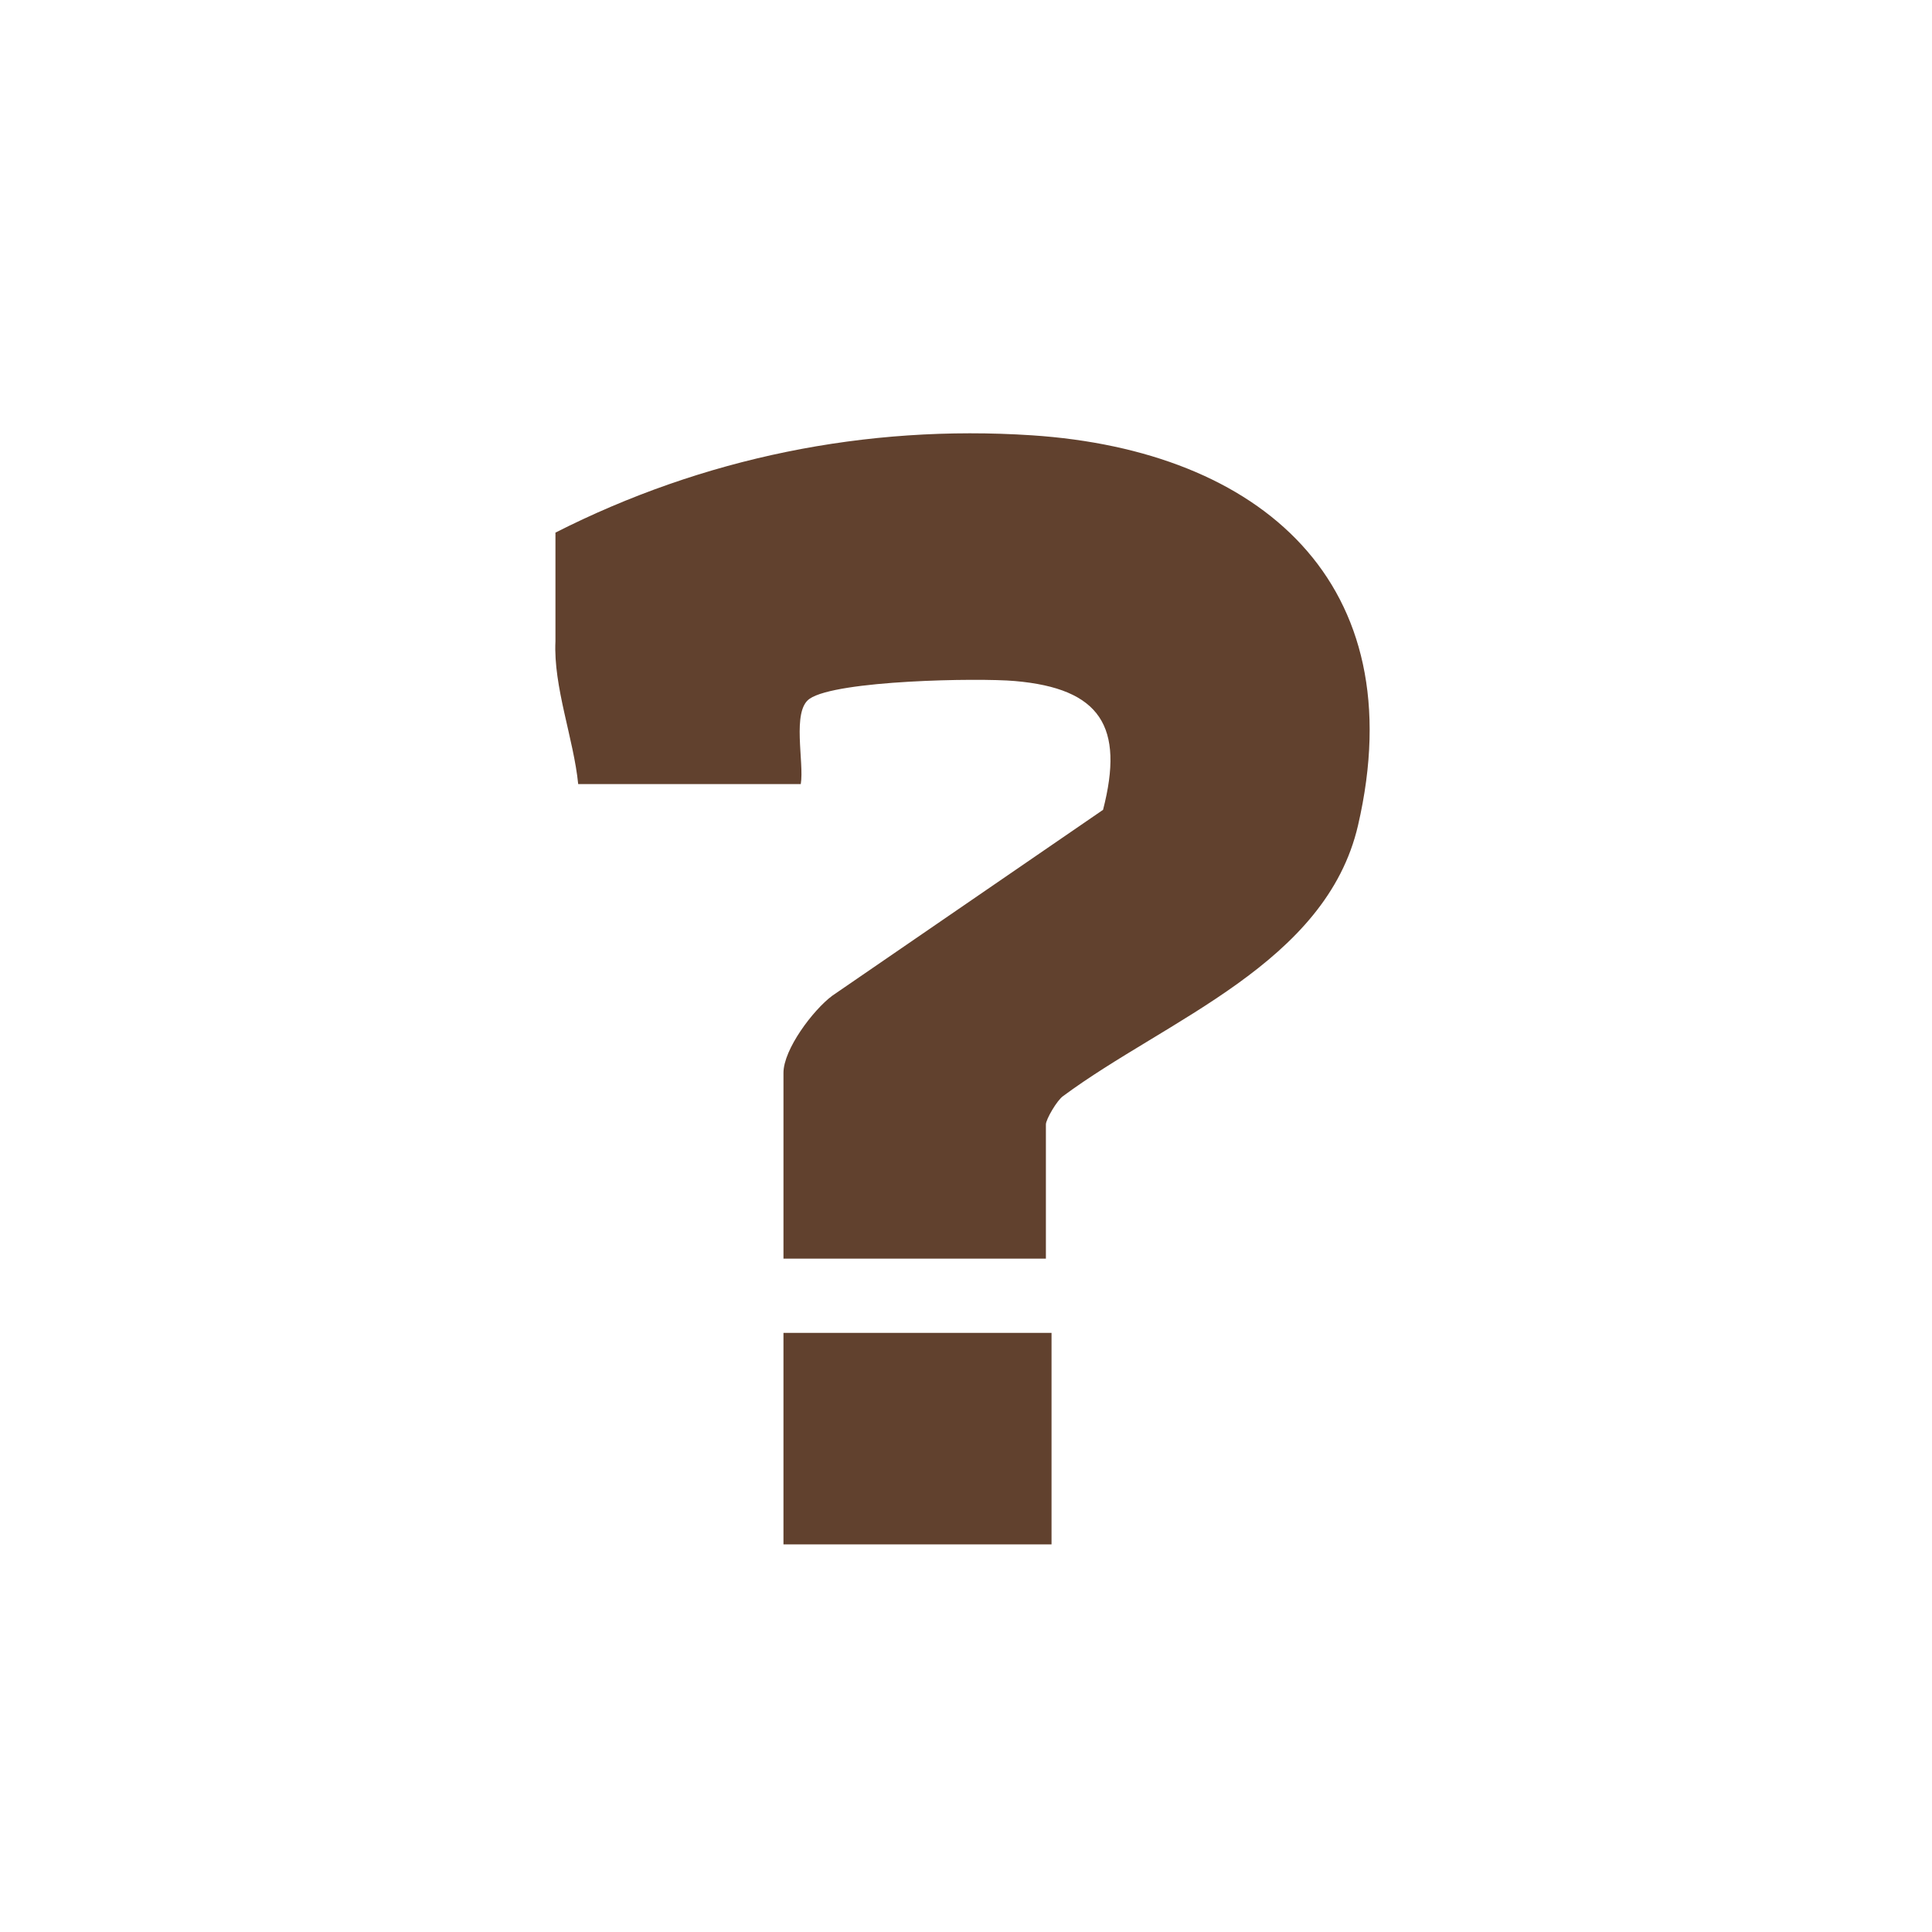 <?xml version="1.0" encoding="UTF-8"?>
<svg id="Ebene_4" xmlns="http://www.w3.org/2000/svg" viewBox="0 0 96 96"><defs>
<style>.cls-1{fill:#61412e;}</style></defs><g id="help">
<path class="cls-1" d="M27.59,26.47c7.33-3.72,15.43-5.38,23.68-4.84,11.37.75,19,7.33,16.21,19.38-1.59,6.87-9.52,9.65-14.65,13.45-.3.2-.86,1.16-.86,1.41v6.67h-13.04v-9.23c0-1.17,1.47-3.12,2.42-3.83l13.46-9.24c1.07-4.14-.13-6.03-4.38-6.4-1.81-.16-8.86-.04-10.2.88-.9.61-.26,3.17-.44,4.24h-11.06c-.22-2.23-1.24-4.84-1.13-7.1h0v-5.4Z"/>
<rect class="cls-1" x="38.93" y="66.23" width="13.32" height="10.51"/></g></svg>